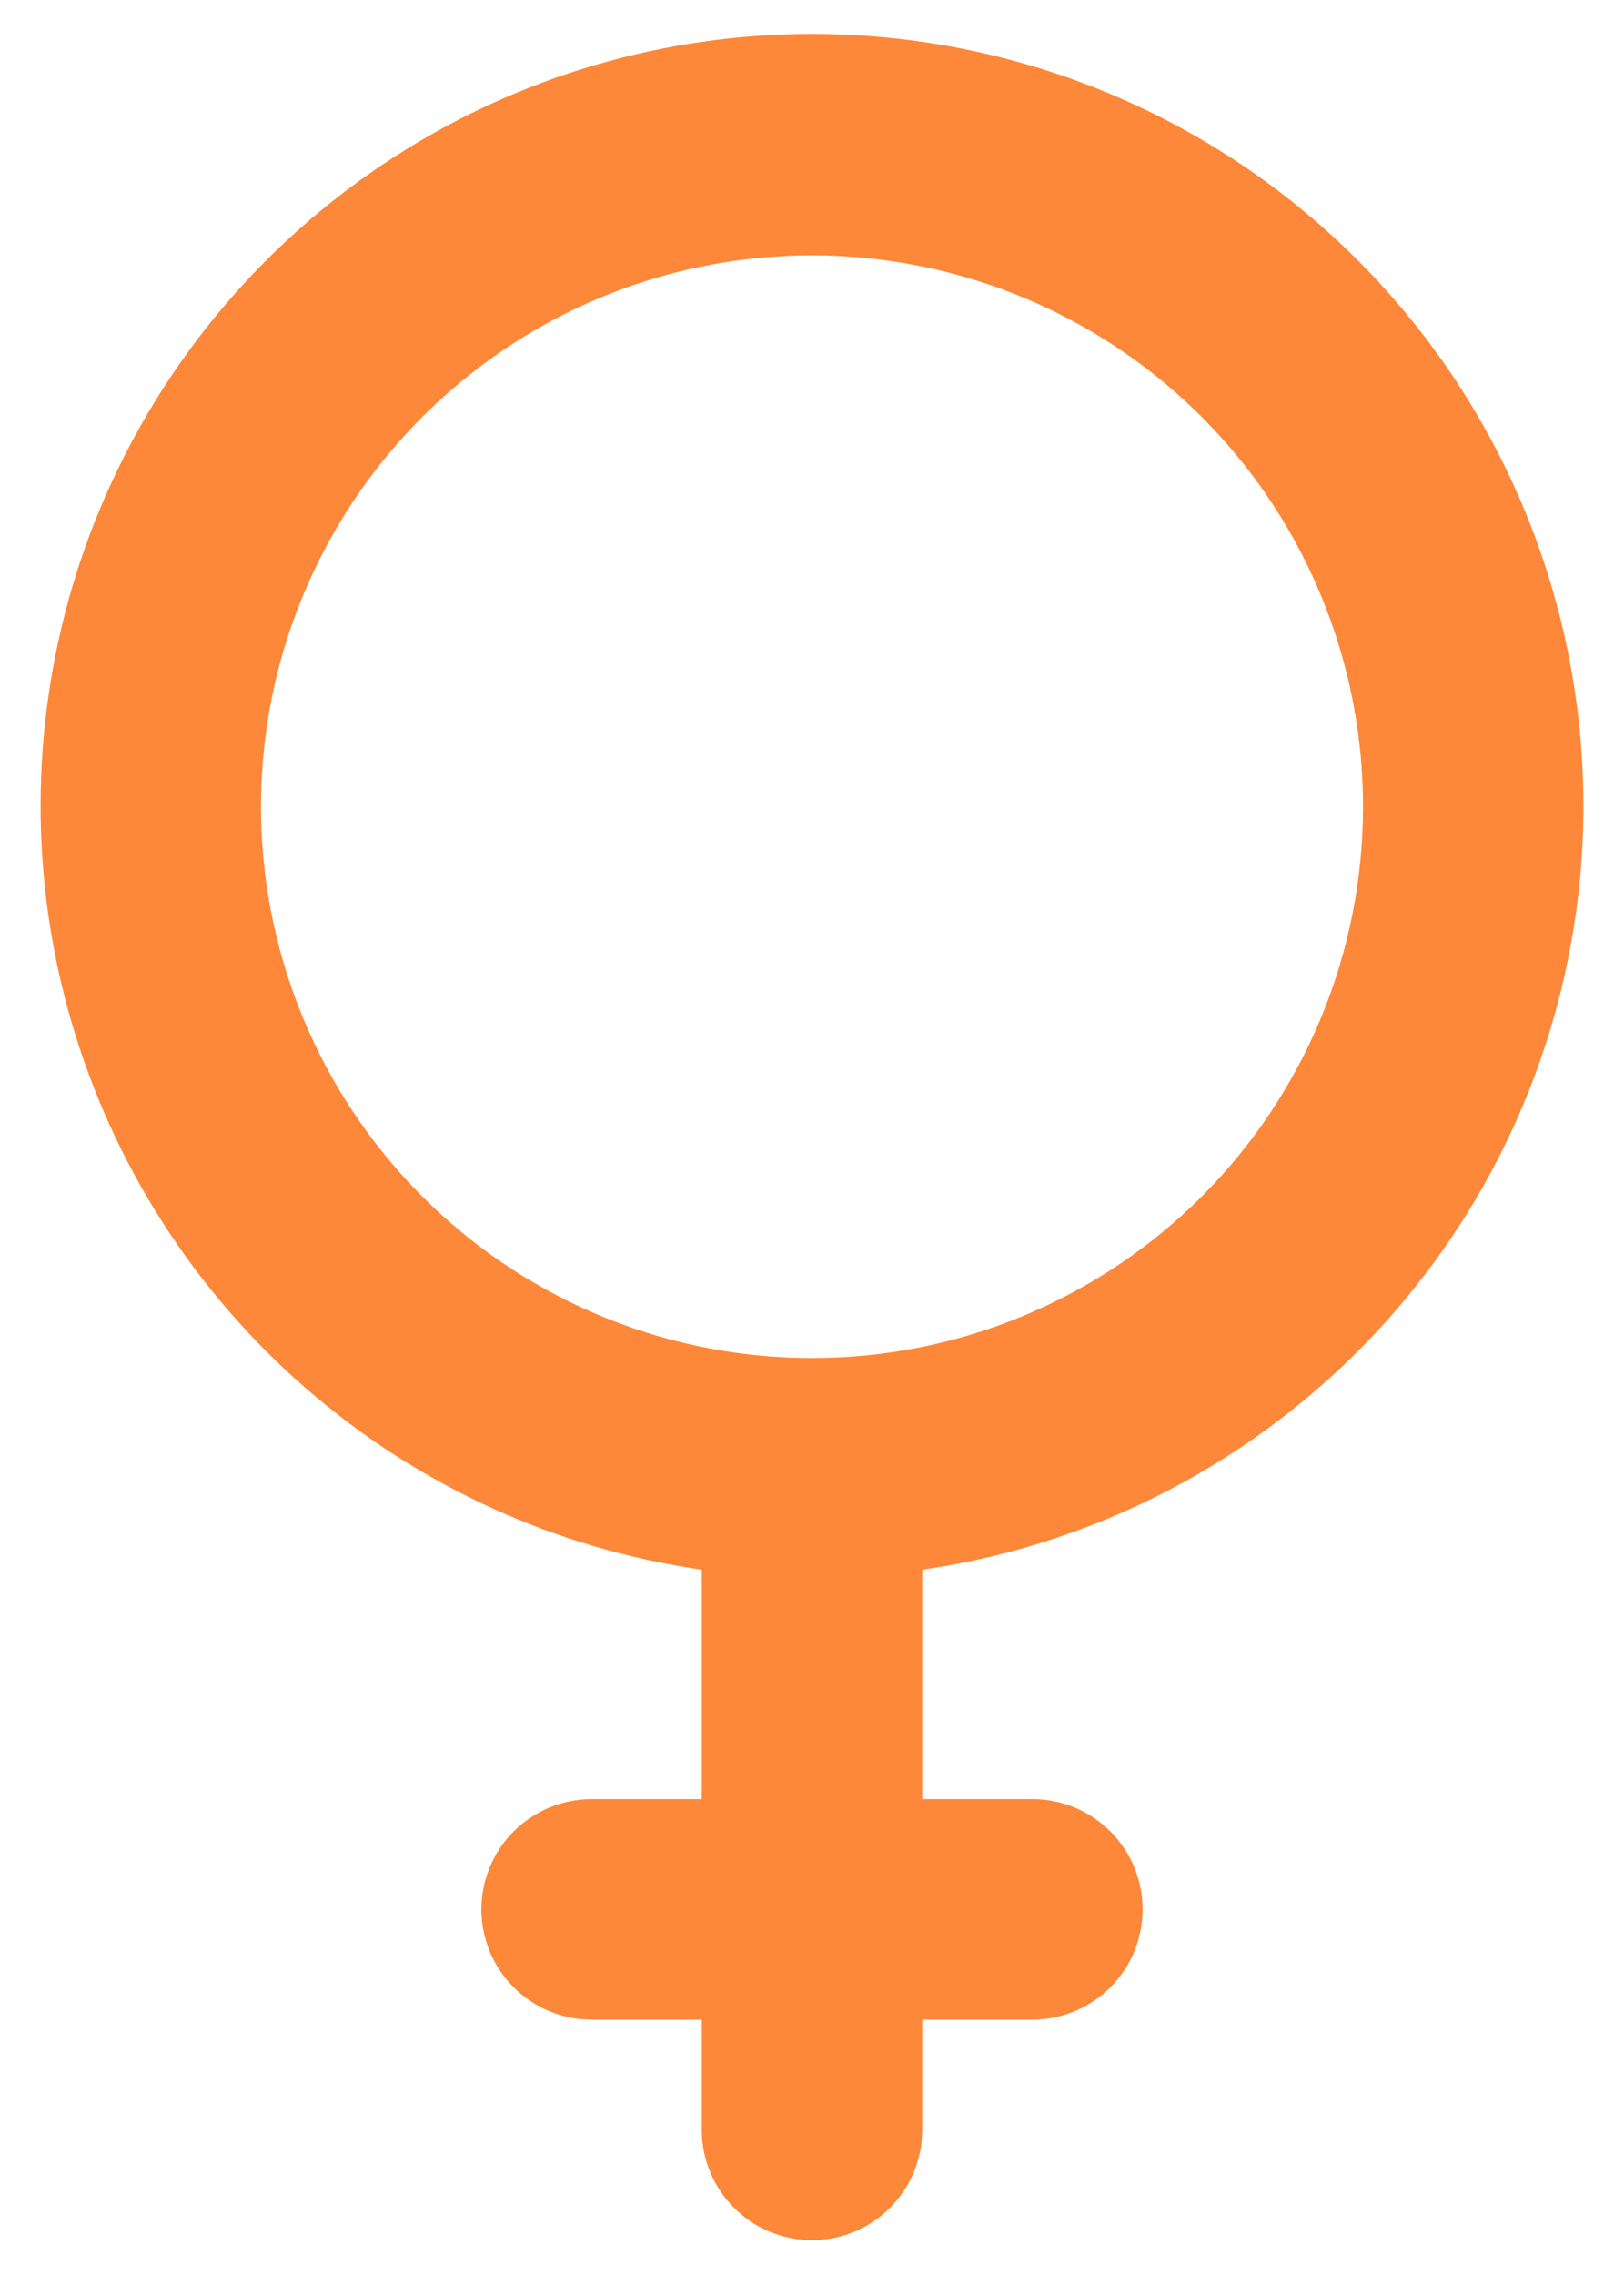 <svg width="35" height="49" viewBox="0 0 35 49" fill="none" xmlns="http://www.w3.org/2000/svg">
<path d="M34.125 17.375C34.129 14.188 33.216 11.066 31.496 8.383C29.775 5.699 27.32 3.567 24.422 2.24C21.523 0.913 18.305 0.447 15.149 0.898C11.994 1.348 9.035 2.696 6.624 4.782C4.213 6.867 2.453 9.602 1.552 12.659C0.652 15.717 0.649 18.969 1.545 22.028C2.441 25.087 4.197 27.824 6.605 29.913C9.013 32.002 11.97 33.355 15.125 33.81V38.75H12.75C12.12 38.75 11.516 39 11.071 39.446C10.625 39.891 10.375 40.495 10.375 41.125C10.375 41.755 10.625 42.359 11.071 42.804C11.516 43.25 12.12 43.5 12.75 43.5H15.125V45.875C15.125 46.505 15.375 47.109 15.821 47.554C16.266 48 16.87 48.25 17.5 48.25C18.13 48.25 18.734 48 19.179 47.554C19.625 47.109 19.875 46.505 19.875 45.875V43.5H22.25C22.88 43.5 23.484 43.25 23.929 42.804C24.375 42.359 24.625 41.755 24.625 41.125C24.625 40.495 24.375 39.891 23.929 39.446C23.484 39 22.88 38.75 22.25 38.75H19.875V33.81C23.828 33.239 27.444 31.264 30.061 28.247C32.678 25.229 34.12 21.369 34.125 17.375ZM17.5 29.25C15.151 29.25 12.855 28.553 10.903 27.249C8.95 25.944 7.428 24.089 6.529 21.919C5.63 19.75 5.395 17.362 5.853 15.058C6.311 12.755 7.442 10.639 9.103 8.978C10.764 7.317 12.88 6.186 15.183 5.728C17.487 5.27 19.875 5.505 22.044 6.404C24.214 7.303 26.069 8.825 27.374 10.778C28.678 12.73 29.375 15.026 29.375 17.375C29.375 18.934 29.068 20.479 28.471 21.919C27.874 23.36 27 24.669 25.897 25.772C24.794 26.875 23.485 27.749 22.044 28.346C20.604 28.943 19.059 29.25 17.5 29.25Z" fill="#FD8839"/>
</svg>
